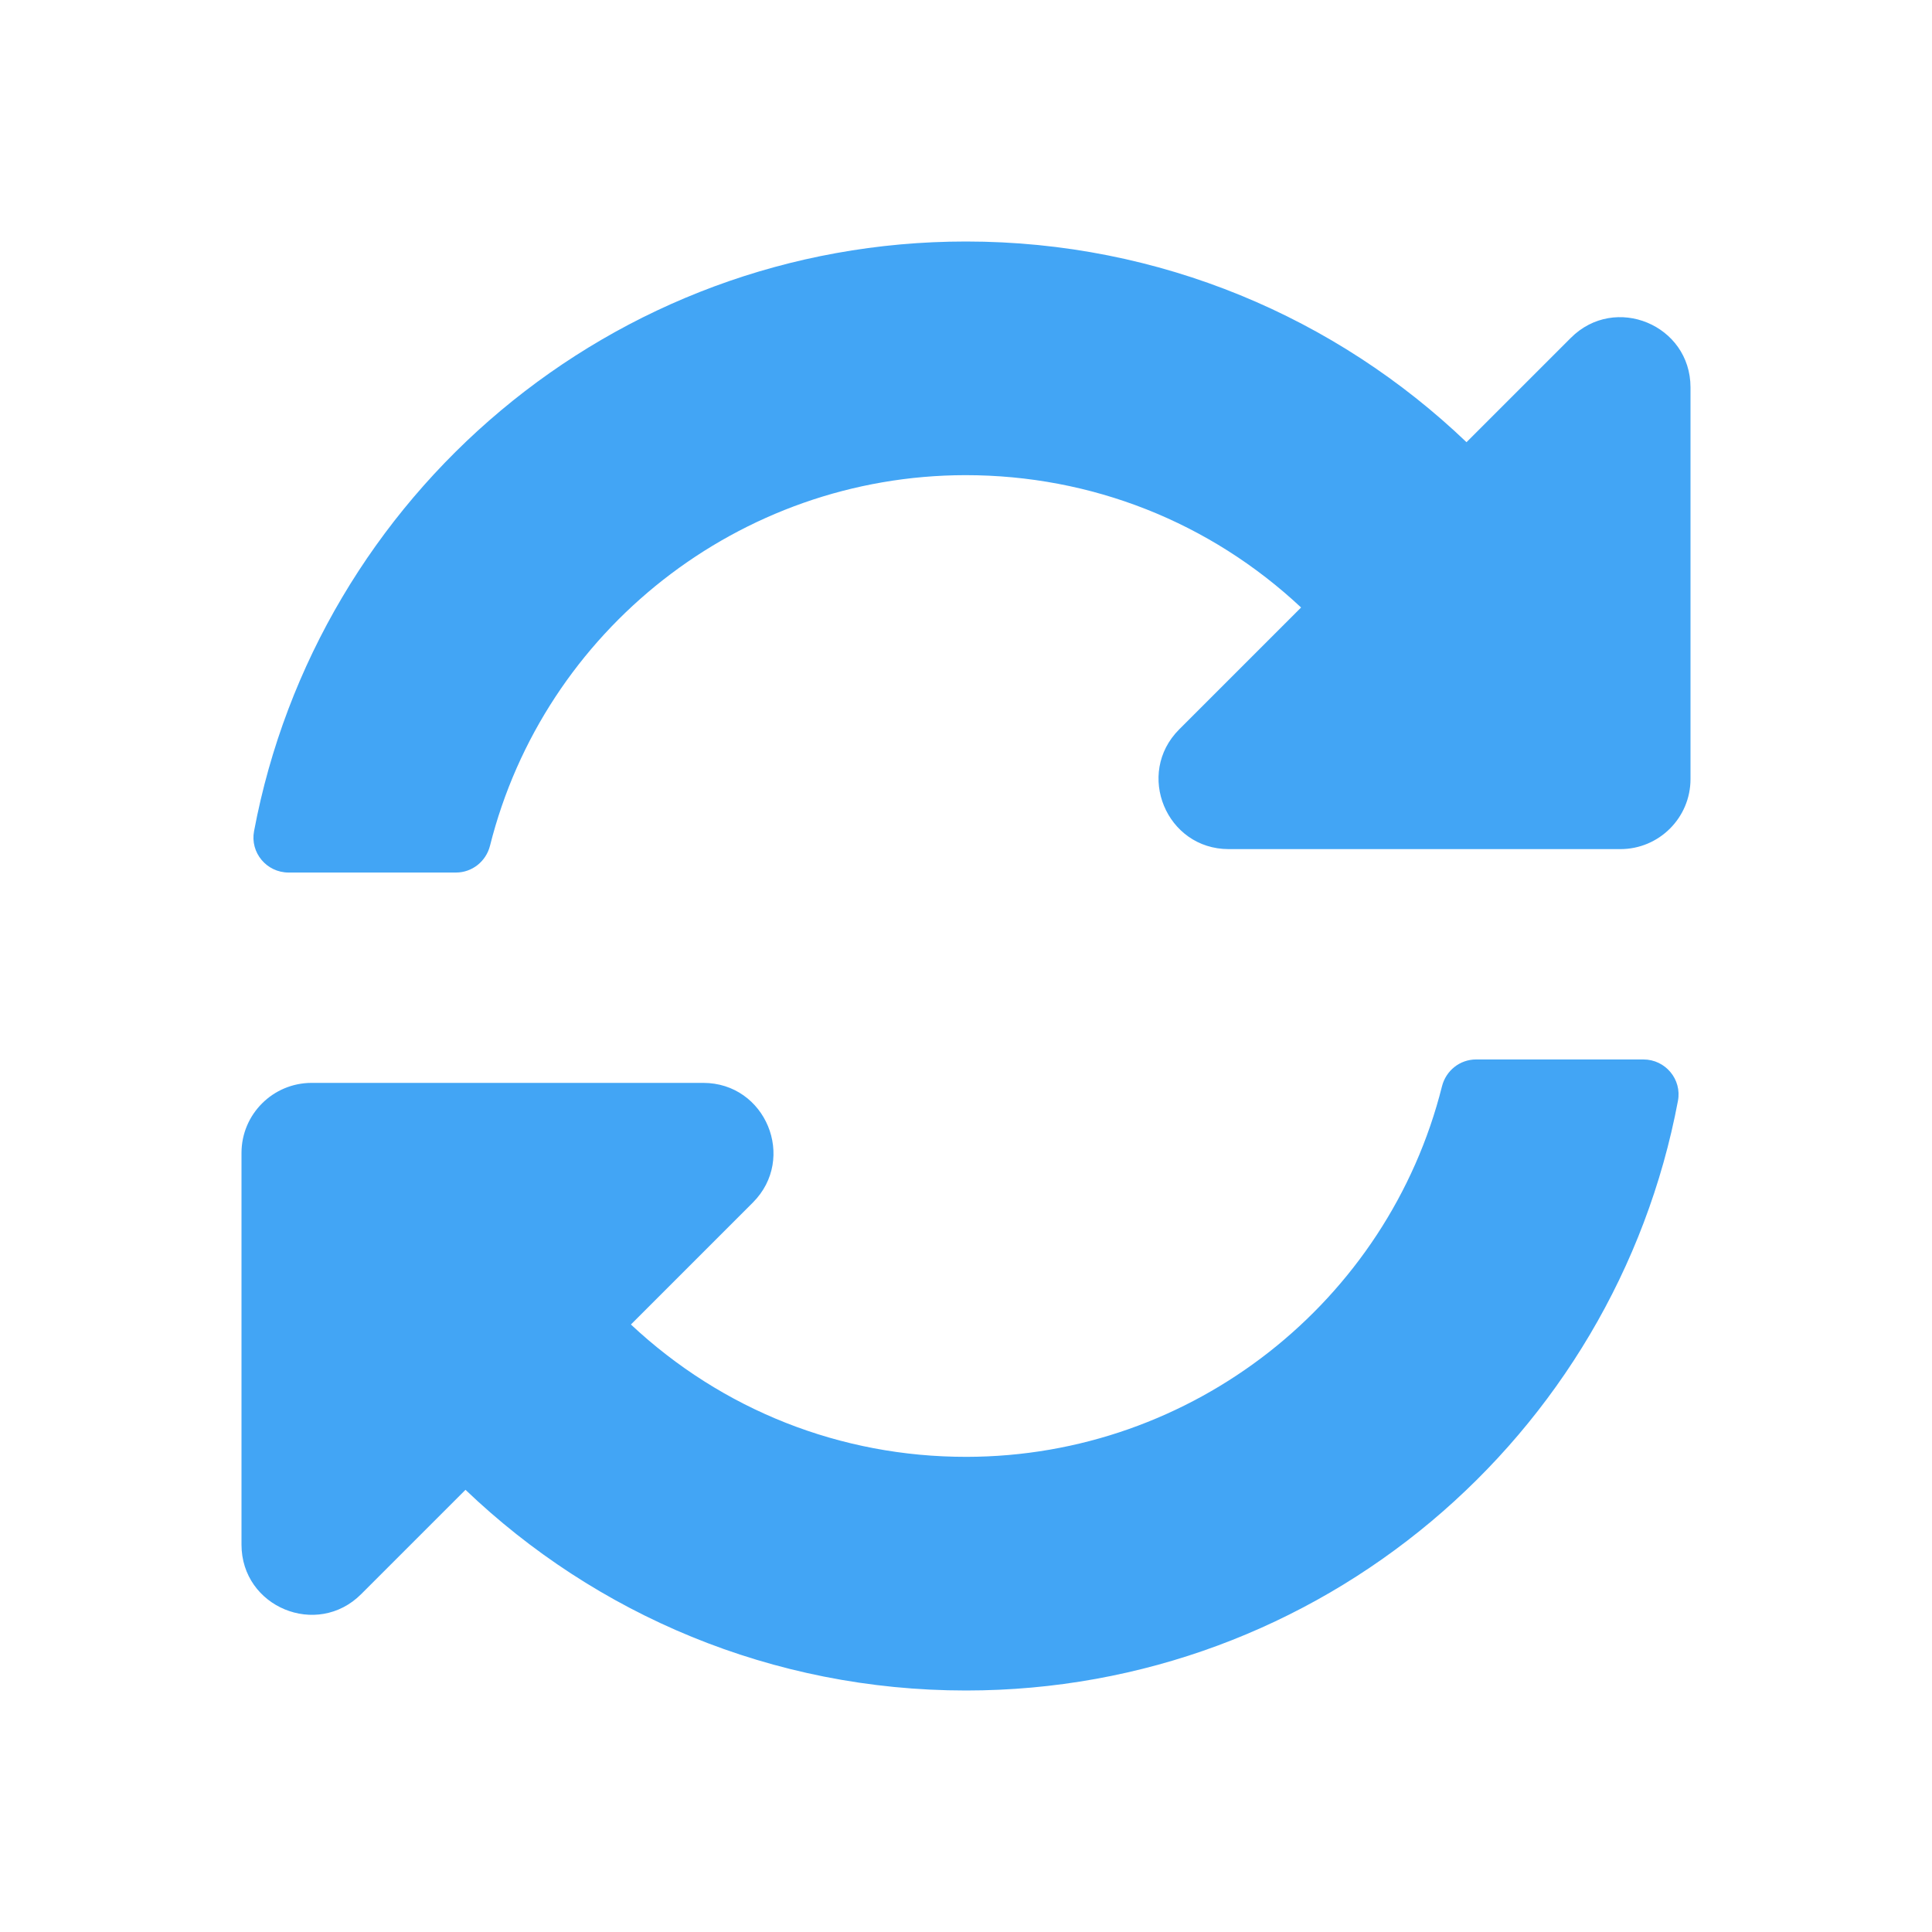 <svg width="16" height="16" viewBox="0 0 16 16" fill="none" xmlns="http://www.w3.org/2000/svg">
<path d="M10.775 5.031C10.019 4.323 9.038 3.935 7.996 3.935C6.122 3.937 4.505 5.222 4.058 7.004C4.025 7.134 3.91 7.226 3.776 7.226H2.39C2.208 7.226 2.07 7.061 2.104 6.883C2.627 4.103 5.068 2 8 2C9.608 2 11.068 2.632 12.145 3.662L13.009 2.798C13.375 2.432 14 2.691 14 3.208V6.452C14 6.772 13.74 7.032 13.419 7.032H10.176C9.659 7.032 9.4 6.407 9.765 6.041L10.775 5.031V5.031ZM2.581 8.968H5.824C6.341 8.968 6.6 9.593 6.235 9.959L5.225 10.969C5.981 11.677 6.962 12.066 8.004 12.065C9.877 12.063 11.495 10.779 11.942 8.996C11.975 8.866 12.09 8.774 12.224 8.774H13.61C13.792 8.774 13.93 8.939 13.896 9.117C13.373 11.897 10.932 14 8 14C6.392 14 4.932 13.368 3.855 12.338L2.991 13.202C2.625 13.568 2 13.309 2 12.792V9.548C2 9.228 2.26 8.968 2.581 8.968Z" fill="#42A5F5"/>
</svg>
